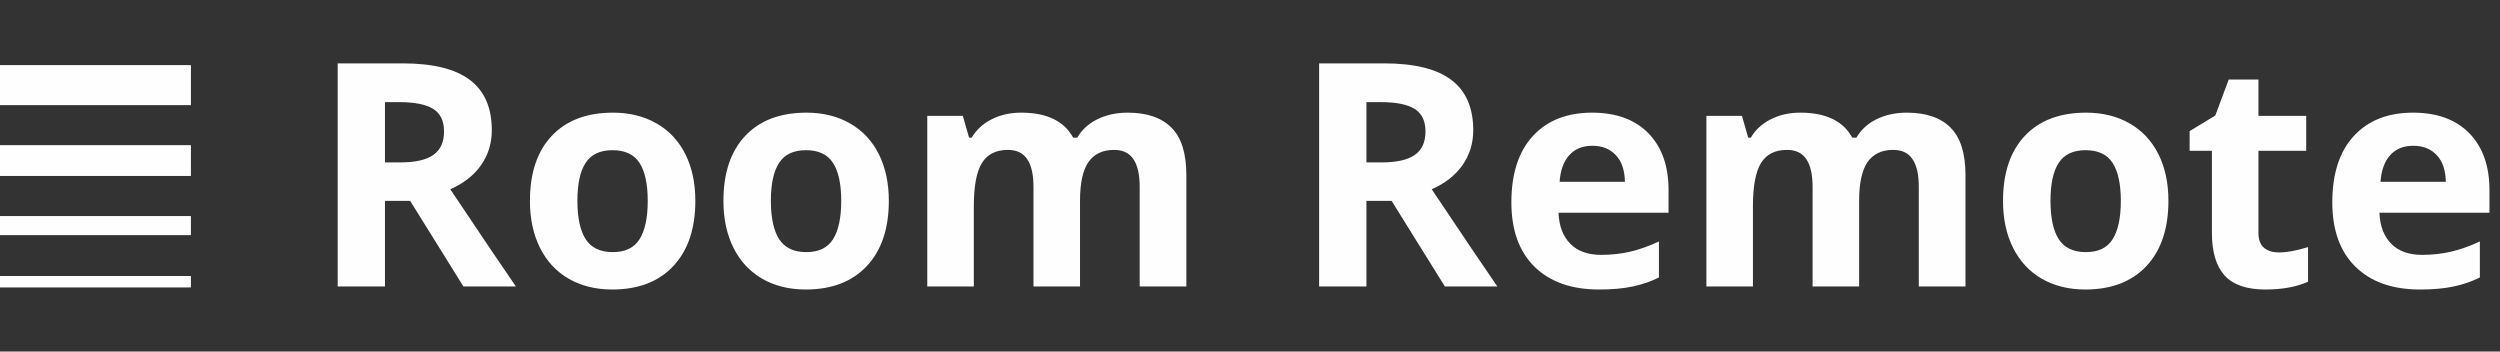 <svg width="192" height="27" viewBox="0 0 192 27" fill="none" xmlns="http://www.w3.org/2000/svg">
<rect x="0" y="0" width="192" height="27" fill="#333333" stroke="none"/>
<path d="M29.566 12.473H30.738C31.887 12.473 32.734 12.281 33.281 11.898C33.828 11.516 34.102 10.914 34.102 10.094C34.102 9.281 33.82 8.703 33.258 8.359C32.703 8.016 31.84 7.844 30.668 7.844H29.566V12.473ZM29.566 15.426V22H25.934V4.867H30.926C33.254 4.867 34.977 5.293 36.094 6.145C37.211 6.988 37.77 8.273 37.77 10C37.77 11.008 37.492 11.906 36.938 12.695C36.383 13.477 35.598 14.09 34.582 14.535C37.16 18.387 38.84 20.875 39.621 22H35.59L31.5 15.426H29.566ZM44.344 15.426C44.344 16.723 44.555 17.703 44.977 18.367C45.406 19.031 46.102 19.363 47.062 19.363C48.016 19.363 48.699 19.035 49.113 18.379C49.535 17.715 49.746 16.73 49.746 15.426C49.746 14.129 49.535 13.156 49.113 12.508C48.691 11.859 48 11.535 47.039 11.535C46.086 11.535 45.398 11.859 44.977 12.508C44.555 13.148 44.344 14.121 44.344 15.426ZM53.402 15.426C53.402 17.559 52.84 19.227 51.715 20.43C50.59 21.633 49.023 22.234 47.016 22.234C45.758 22.234 44.648 21.961 43.688 21.414C42.727 20.859 41.988 20.066 41.473 19.035C40.957 18.004 40.699 16.801 40.699 15.426C40.699 13.285 41.258 11.621 42.375 10.434C43.492 9.246 45.062 8.652 47.086 8.652C48.344 8.652 49.453 8.926 50.414 9.473C51.375 10.02 52.113 10.805 52.629 11.828C53.145 12.852 53.402 14.051 53.402 15.426ZM59.203 15.426C59.203 16.723 59.414 17.703 59.836 18.367C60.266 19.031 60.961 19.363 61.922 19.363C62.875 19.363 63.559 19.035 63.973 18.379C64.394 17.715 64.606 16.73 64.606 15.426C64.606 14.129 64.394 13.156 63.973 12.508C63.551 11.859 62.859 11.535 61.898 11.535C60.945 11.535 60.258 11.859 59.836 12.508C59.414 13.148 59.203 14.121 59.203 15.426ZM68.262 15.426C68.262 17.559 67.699 19.227 66.574 20.43C65.449 21.633 63.883 22.234 61.875 22.234C60.617 22.234 59.508 21.961 58.547 21.414C57.586 20.859 56.848 20.066 56.332 19.035C55.816 18.004 55.559 16.801 55.559 15.426C55.559 13.285 56.117 11.621 57.234 10.434C58.352 9.246 59.922 8.652 61.945 8.652C63.203 8.652 64.312 8.926 65.273 9.473C66.234 10.02 66.973 10.805 67.488 11.828C68.004 12.852 68.262 14.051 68.262 15.426ZM82.945 22H79.371V14.348C79.371 13.402 79.211 12.695 78.891 12.227C78.578 11.75 78.082 11.512 77.402 11.512C76.488 11.512 75.824 11.848 75.41 12.52C74.996 13.191 74.789 14.297 74.789 15.836V22H71.215V8.898H73.945L74.426 10.574H74.625C74.977 9.973 75.484 9.504 76.148 9.168C76.812 8.824 77.574 8.652 78.434 8.652C80.394 8.652 81.723 9.293 82.418 10.574H82.734C83.086 9.965 83.602 9.492 84.281 9.156C84.969 8.82 85.742 8.652 86.602 8.652C88.086 8.652 89.207 9.035 89.965 9.801C90.731 10.559 91.113 11.777 91.113 13.457V22H87.527V14.348C87.527 13.402 87.367 12.695 87.047 12.227C86.734 11.75 86.238 11.512 85.559 11.512C84.684 11.512 84.027 11.824 83.59 12.449C83.16 13.074 82.945 14.066 82.945 15.426V22ZM104.941 12.473H106.113C107.262 12.473 108.109 12.281 108.656 11.898C109.203 11.516 109.477 10.914 109.477 10.094C109.477 9.281 109.195 8.703 108.633 8.359C108.078 8.016 107.215 7.844 106.043 7.844H104.941V12.473ZM104.941 15.426V22H101.309V4.867H106.301C108.629 4.867 110.352 5.293 111.469 6.145C112.586 6.988 113.145 8.273 113.145 10C113.145 11.008 112.867 11.906 112.312 12.695C111.758 13.477 110.973 14.09 109.957 14.535C112.535 18.387 114.215 20.875 114.996 22H110.965L106.875 15.426H104.941ZM122.297 11.195C121.539 11.195 120.945 11.438 120.516 11.922C120.086 12.398 119.84 13.078 119.777 13.961H124.793C124.777 13.078 124.547 12.398 124.102 11.922C123.656 11.438 123.055 11.195 122.297 11.195ZM122.801 22.234C120.691 22.234 119.043 21.652 117.855 20.488C116.668 19.324 116.074 17.676 116.074 15.543C116.074 13.348 116.621 11.652 117.715 10.457C118.816 9.254 120.336 8.652 122.273 8.652C124.125 8.652 125.566 9.18 126.598 10.234C127.629 11.289 128.145 12.746 128.145 14.605V16.34H119.695C119.734 17.355 120.035 18.148 120.598 18.719C121.16 19.289 121.949 19.574 122.965 19.574C123.754 19.574 124.5 19.492 125.203 19.328C125.906 19.164 126.641 18.902 127.406 18.543V21.309C126.781 21.621 126.113 21.852 125.402 22C124.691 22.156 123.824 22.234 122.801 22.234ZM142.781 22H139.207V14.348C139.207 13.402 139.047 12.695 138.727 12.227C138.414 11.75 137.918 11.512 137.238 11.512C136.324 11.512 135.66 11.848 135.246 12.52C134.832 13.191 134.625 14.297 134.625 15.836V22H131.051V8.898H133.781L134.262 10.574H134.461C134.812 9.973 135.32 9.504 135.984 9.168C136.648 8.824 137.41 8.652 138.27 8.652C140.23 8.652 141.559 9.293 142.254 10.574H142.57C142.922 9.965 143.438 9.492 144.117 9.156C144.805 8.82 145.578 8.652 146.438 8.652C147.922 8.652 149.043 9.035 149.801 9.801C150.566 10.559 150.949 11.777 150.949 13.457V22H147.363V14.348C147.363 13.402 147.203 12.695 146.883 12.227C146.57 11.75 146.074 11.512 145.395 11.512C144.52 11.512 143.863 11.824 143.426 12.449C142.996 13.074 142.781 14.066 142.781 15.426V22ZM157.477 15.426C157.477 16.723 157.688 17.703 158.109 18.367C158.539 19.031 159.234 19.363 160.195 19.363C161.148 19.363 161.832 19.035 162.246 18.379C162.668 17.715 162.879 16.73 162.879 15.426C162.879 14.129 162.668 13.156 162.246 12.508C161.824 11.859 161.133 11.535 160.172 11.535C159.219 11.535 158.531 11.859 158.109 12.508C157.688 13.148 157.477 14.121 157.477 15.426ZM166.535 15.426C166.535 17.559 165.973 19.227 164.848 20.43C163.723 21.633 162.156 22.234 160.148 22.234C158.891 22.234 157.781 21.961 156.82 21.414C155.859 20.859 155.121 20.066 154.605 19.035C154.09 18.004 153.832 16.801 153.832 15.426C153.832 13.285 154.391 11.621 155.508 10.434C156.625 9.246 158.195 8.652 160.219 8.652C161.477 8.652 162.586 8.926 163.547 9.473C164.508 10.02 165.246 10.805 165.762 11.828C166.277 12.852 166.535 14.051 166.535 15.426ZM175.008 19.387C175.633 19.387 176.383 19.25 177.258 18.977V21.637C176.367 22.035 175.273 22.234 173.977 22.234C172.547 22.234 171.504 21.875 170.848 21.156C170.199 20.43 169.875 19.344 169.875 17.898V11.582H168.164V10.07L170.133 8.875L171.164 6.109H173.449V8.898H177.117V11.582H173.449V17.898C173.449 18.406 173.59 18.781 173.871 19.023C174.16 19.266 174.539 19.387 175.008 19.387ZM185.344 11.195C184.586 11.195 183.992 11.438 183.562 11.922C183.133 12.398 182.887 13.078 182.824 13.961H187.84C187.824 13.078 187.594 12.398 187.148 11.922C186.703 11.438 186.102 11.195 185.344 11.195ZM185.848 22.234C183.738 22.234 182.09 21.652 180.902 20.488C179.715 19.324 179.121 17.676 179.121 15.543C179.121 13.348 179.668 11.652 180.762 10.457C181.863 9.254 183.383 8.652 185.32 8.652C187.172 8.652 188.613 9.18 189.645 10.234C190.676 11.289 191.191 12.746 191.191 14.605V16.34H182.742C182.781 17.355 183.082 18.148 183.645 18.719C184.207 19.289 184.996 19.574 186.012 19.574C186.801 19.574 187.547 19.492 188.25 19.328C188.953 19.164 189.688 18.902 190.453 18.543V21.309C189.828 21.621 189.16 21.852 188.449 22C187.738 22.156 186.871 22.234 185.848 22.234Z" fill="#FEFEFE"/>
<rect y="21.197" width="14.662" height="0.879" fill="#FEFEFE"/>
<rect y="16.593" width="14.662" height="1.466" fill="#FEFEFE"/>
<rect y="11.149" width="14.662" height="2.365" fill="#FEFEFE"/>
<rect y="5" width="14.662" height="3.074" fill="#FEFEFE"/>
</svg>
